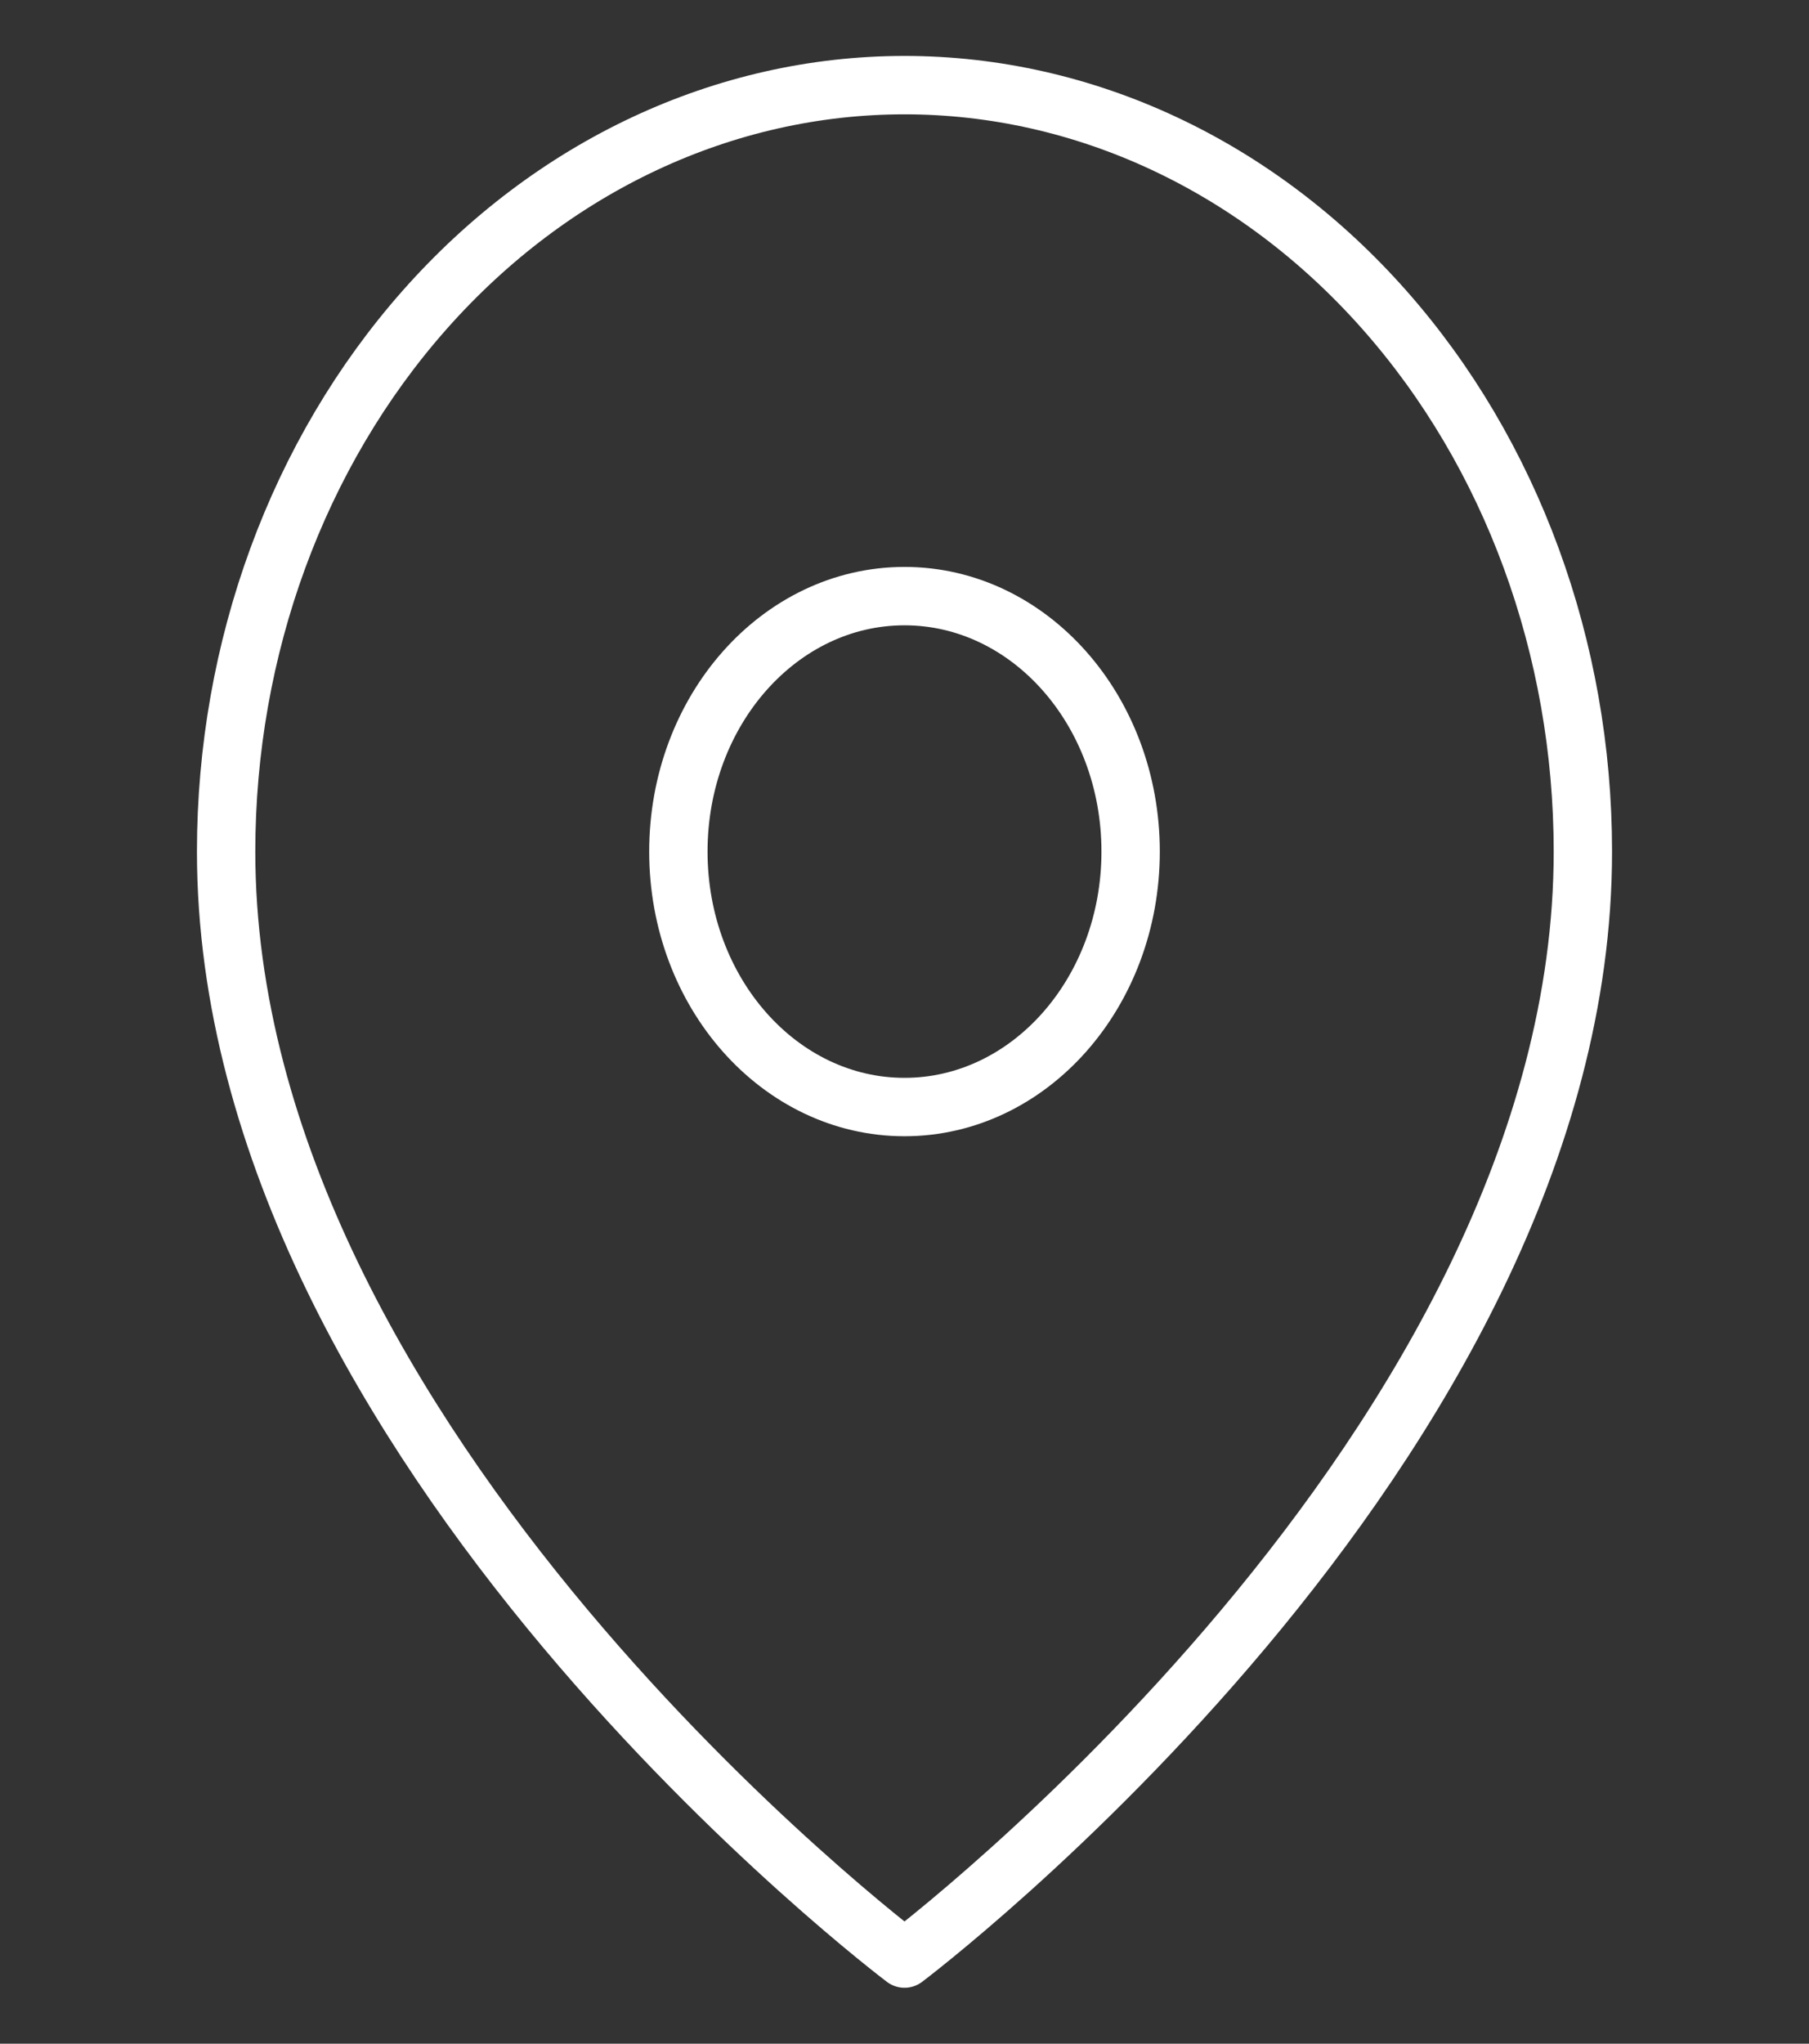 <svg width="31" height="35" viewBox="0 0 31 35" fill="none" xmlns="http://www.w3.org/2000/svg">
<rect x="0" y="0" width="31" height="35" fill="#333333" stroke="none"/>
<path d="M27.125 14.584C27.125 24.792 15.5 33.542 15.5 33.542C15.5 33.542 3.875 24.792 3.875 14.584C3.875 11.102 5.1 7.764 7.28 5.303C9.46 2.841 12.417 1.458 15.5 1.458C18.583 1.458 21.54 2.841 23.72 5.303C25.9 7.764 27.125 11.102 27.125 14.584Z" stroke="white" stroke-linecap="round" stroke-linejoin="round"/>
<path d="M15.5 18.959C17.64 18.959 19.375 17 19.375 14.584C19.375 12.167 17.64 10.209 15.5 10.209C13.36 10.209 11.625 12.167 11.625 14.584C11.625 17 13.36 18.959 15.5 18.959Z" stroke="white" stroke-linecap="round" stroke-linejoin="round"/>
</svg>
